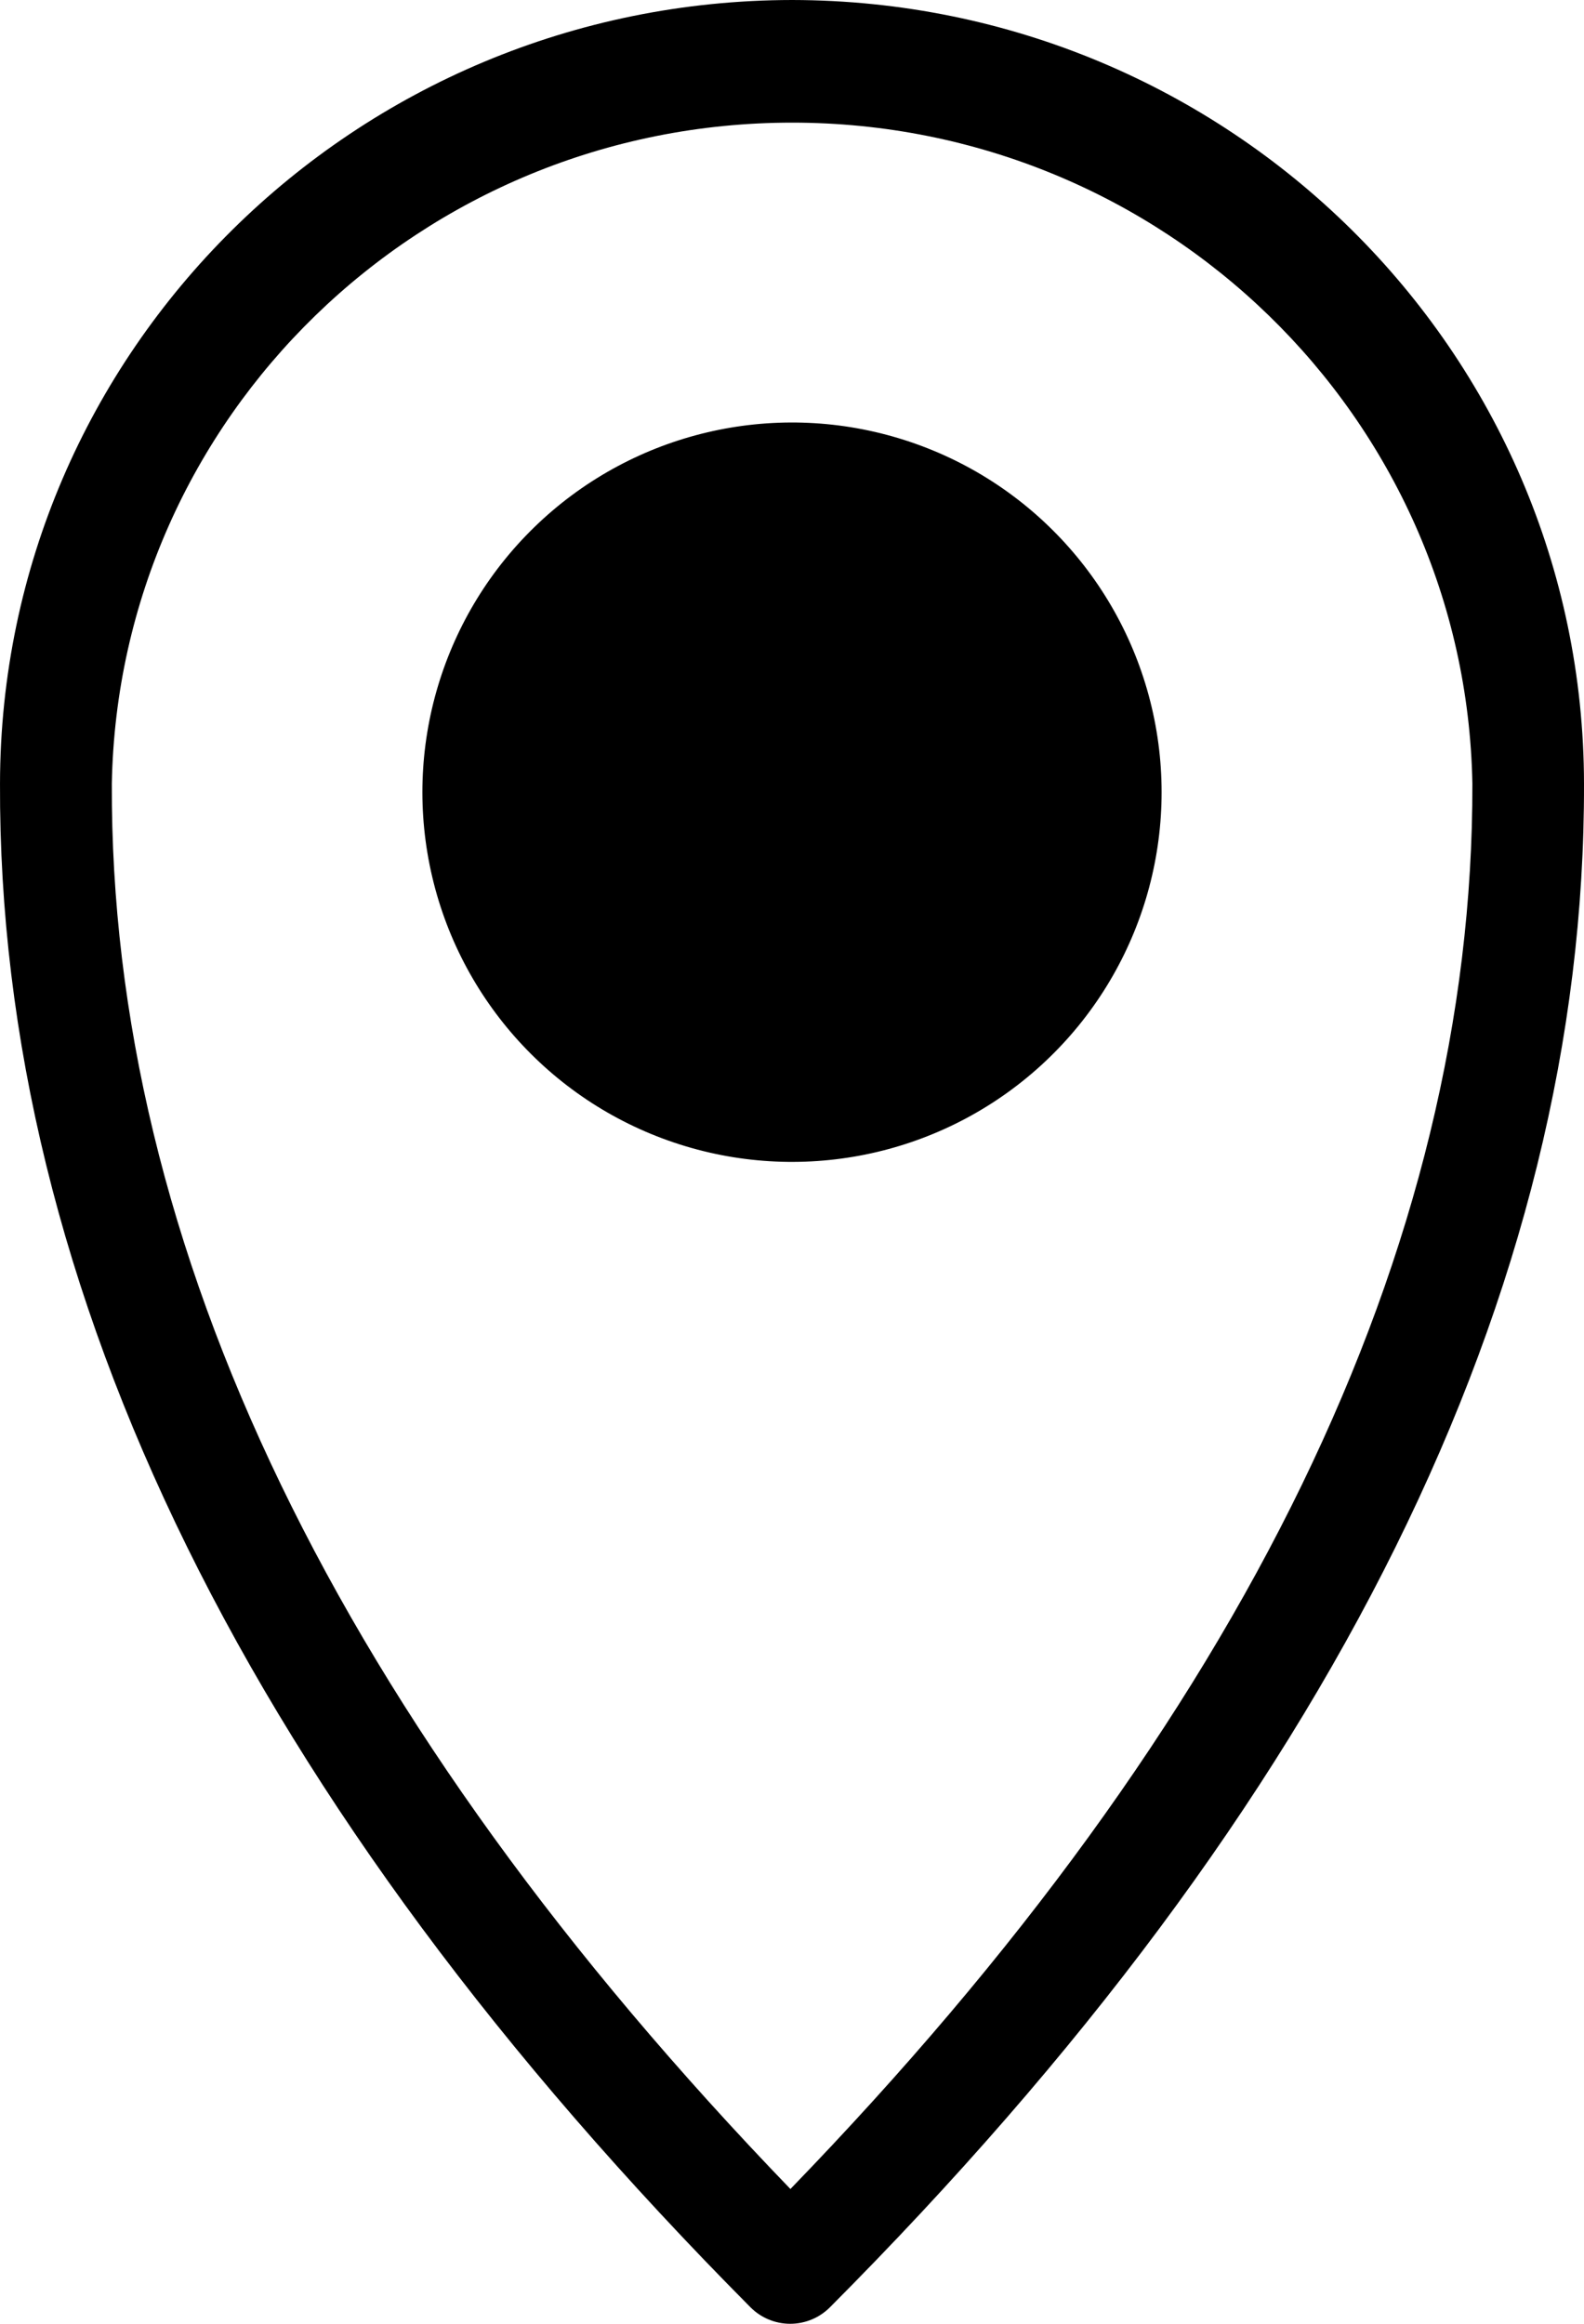 <?xml version="1.0" encoding="UTF-8"?>
<svg width="15px" height="22px" viewBox="0 0 15 22" version="1.1" xmlns="http://www.w3.org/2000/svg" xmlns:xlink="http://www.w3.org/1999/xlink">
    <!-- Generator: Sketch 52.2 (67145) - http://www.bohemiancoding.com/sketch -->
    <title>Location</title>
    <desc>Created with Sketch.</desc>
    <g id="Page-1" stroke="none" stroke-width="1" fill="currentColor" fill-rule="evenodd">
        <g id="Mentor-Profile" transform="translate(-569, -342)" fill="currentColor" fill-rule="nonzero">
            <g id="Location" transform="translate(569, 342)">
                <path d="M7.502,0 C3.362,0.005 0.006,3.323 8.94183898e-05,7.419 C-0.017,12.224 2.374,17.078 7.106,21.843 C7.205,21.943 7.341,22 7.483,22 C7.625,22 7.761,21.943 7.86,21.843 C12.609,17.078 15.011,12.226 15,7.419 C14.994,3.325 11.641,0.007 7.502,0 Z M7.485,20.724 C3.205,16.288 1.042,11.815 1.059,7.419 C1.123,3.945 3.988,1.161 7.501,1.161 C11.014,1.161 13.879,3.945 13.943,7.419 C13.952,11.815 11.781,16.288 7.485,20.724 Z" id="Shape"></path>
                <circle id="Oval" transform="translate(7.5, 7.5) rotate(-13.28) translate(-7.5, -7.5) " cx="7.5" cy="7.5" r="3.5"></circle>
            </g>
        </g>
    </g>
</svg>
